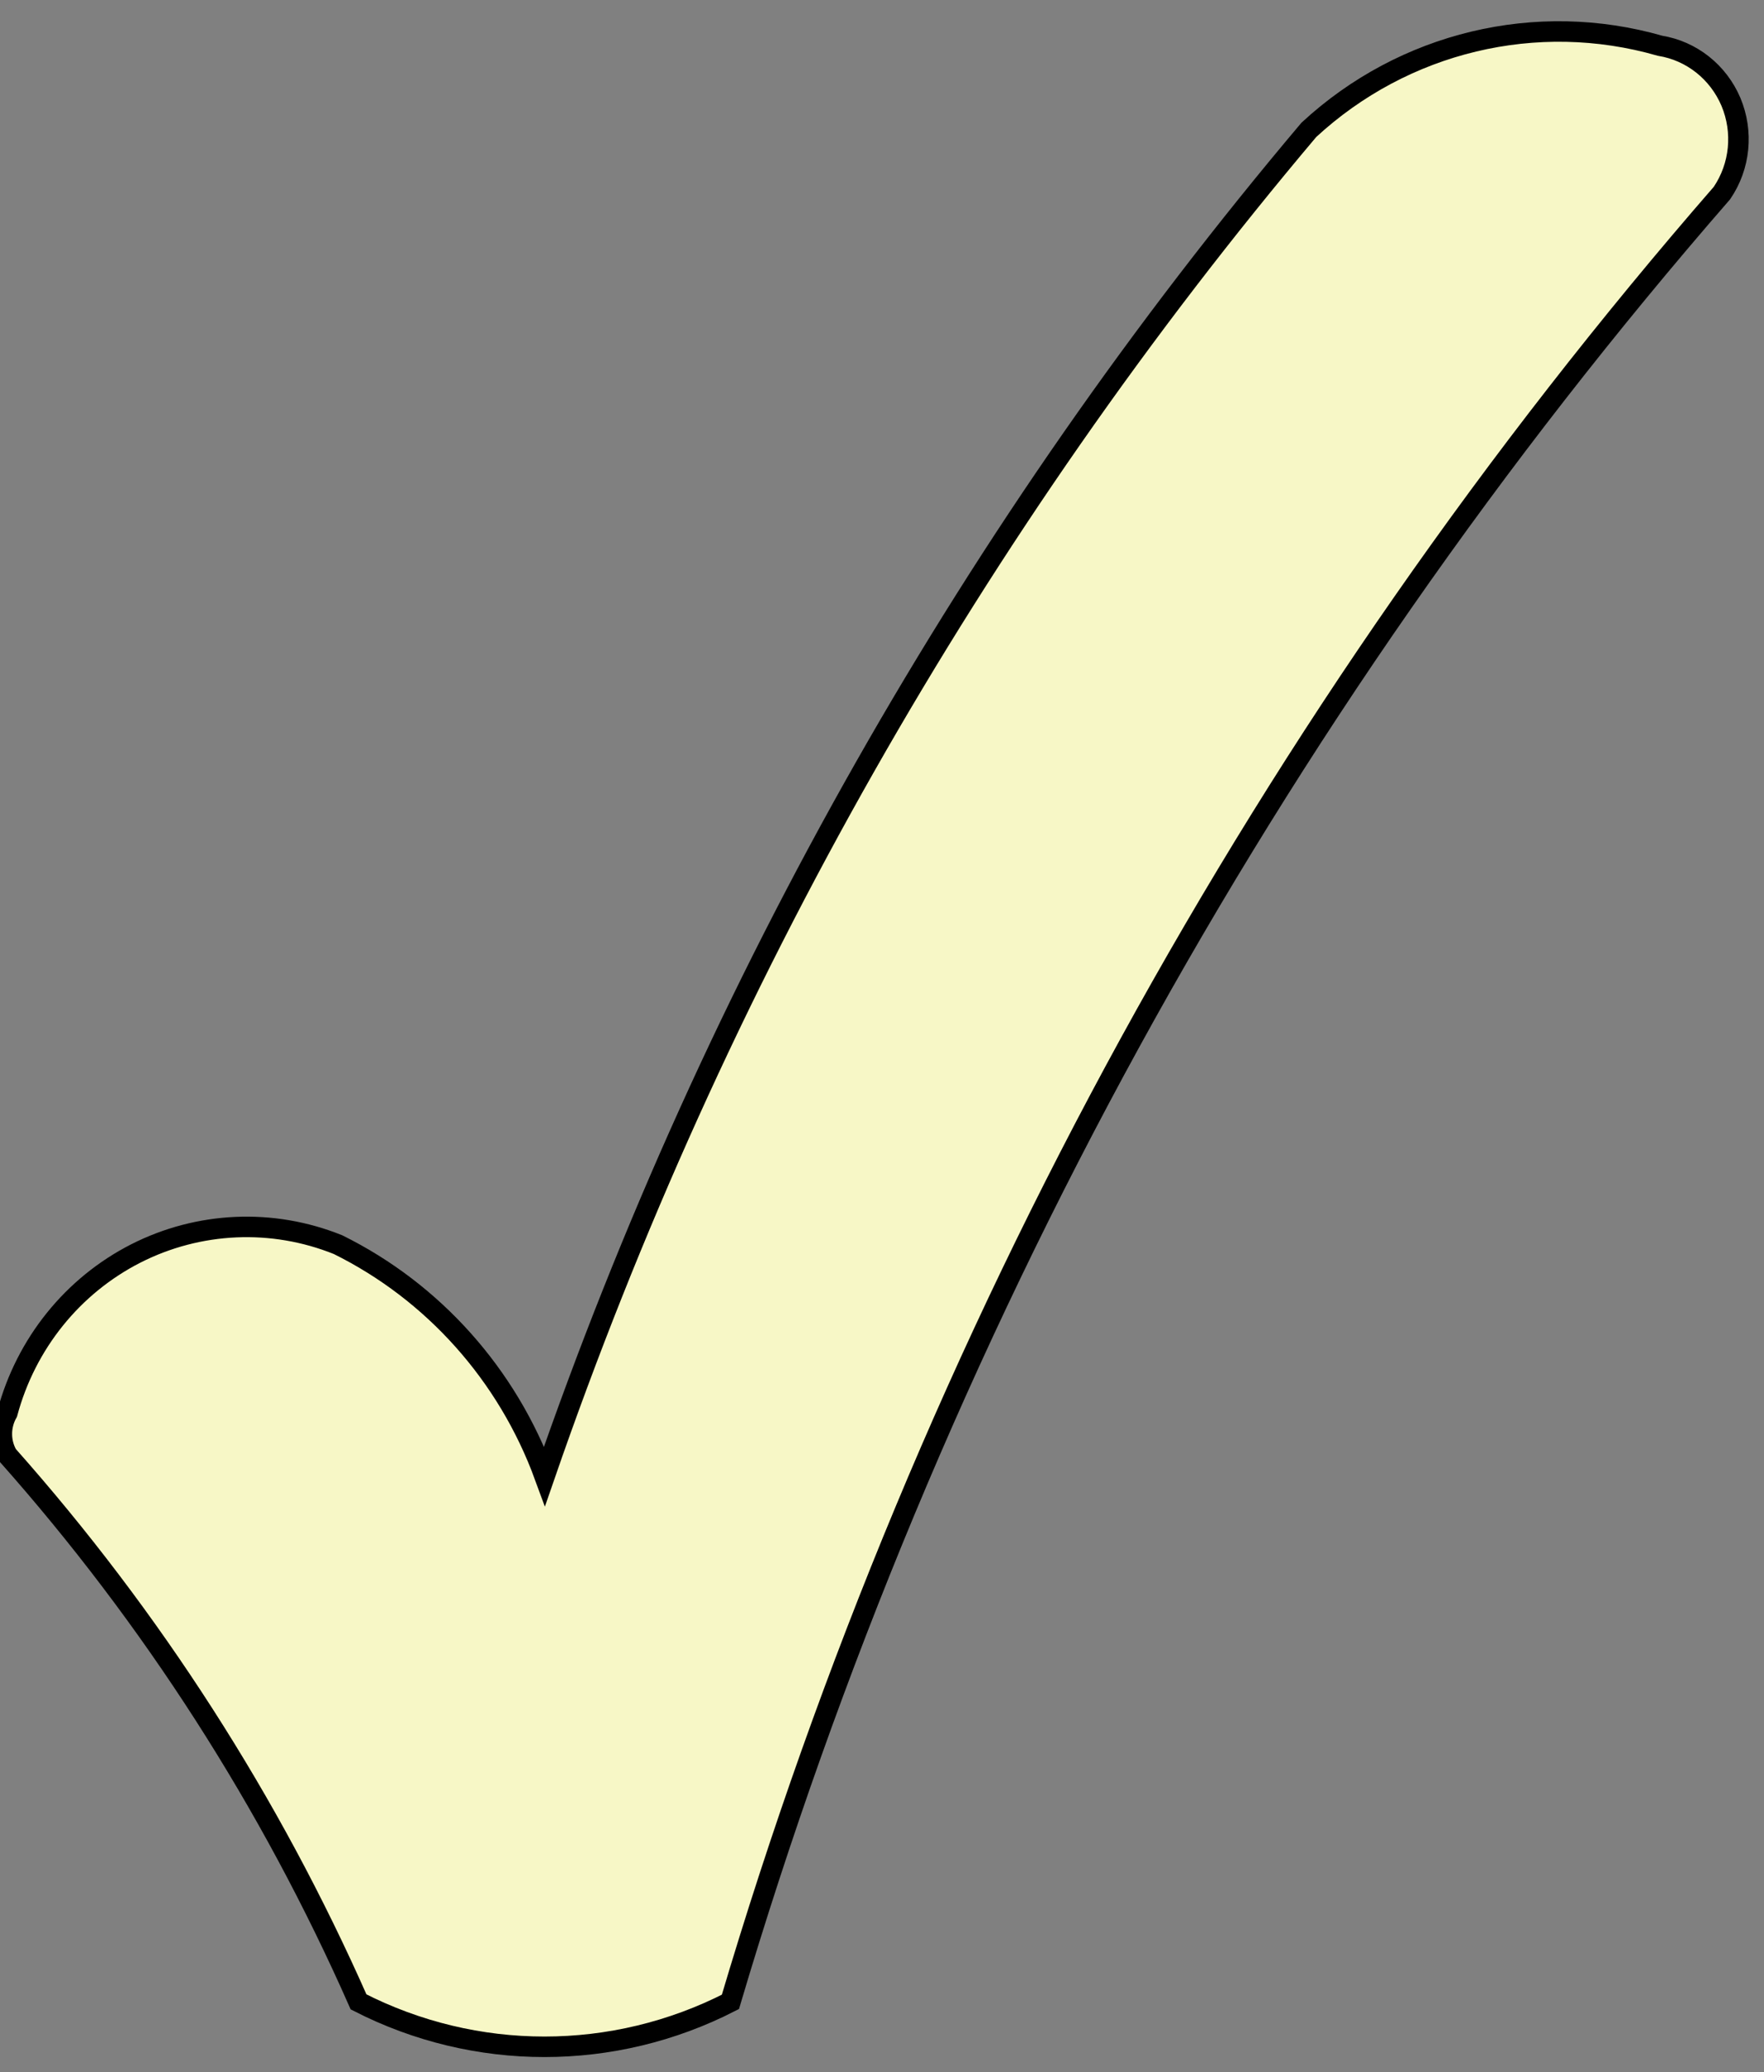 <svg xmlns="http://www.w3.org/2000/svg" xmlns:xlink="http://www.w3.org/1999/xlink" version="1.1" preserveAspectRatio="none" viewBox="-0.5 -0.5 86 101"><rect x="-0.5" y="-0.5" width="86" height="101" fill="#808080" stroke="none"/><defs/><g><path class="svg_main_path" d="M -0.14 68.37 C 0.77 64.99 3.04 62.17 6.12 60.6 C 9.19 59.04 12.78 58.88 15.98 60.17 C 20.63 62.47 24.24 66.51 26.05 71.45 C 34.36 47.41 46.99 25.16 63.31 5.83 C 67.94 1.55 74.41 0 80.43 1.73 C 81.97 1.98 83.27 3.01 83.89 4.47 C 84.5 5.93 84.34 7.6 83.45 8.91 C 61.27 34.4 44.78 64.48 35.11 97.08 C 29.41 100 22.68 100 16.98 97.08 C 12.68 87.34 6.9 78.35 -0.14 70.42 C -0.5 69.79 -0.5 69.01 -0.14 68.37 Z" fill="#f7f7c6" stroke="#000000" stroke-miterlimit="10" pointer-events="all"/></g></svg>